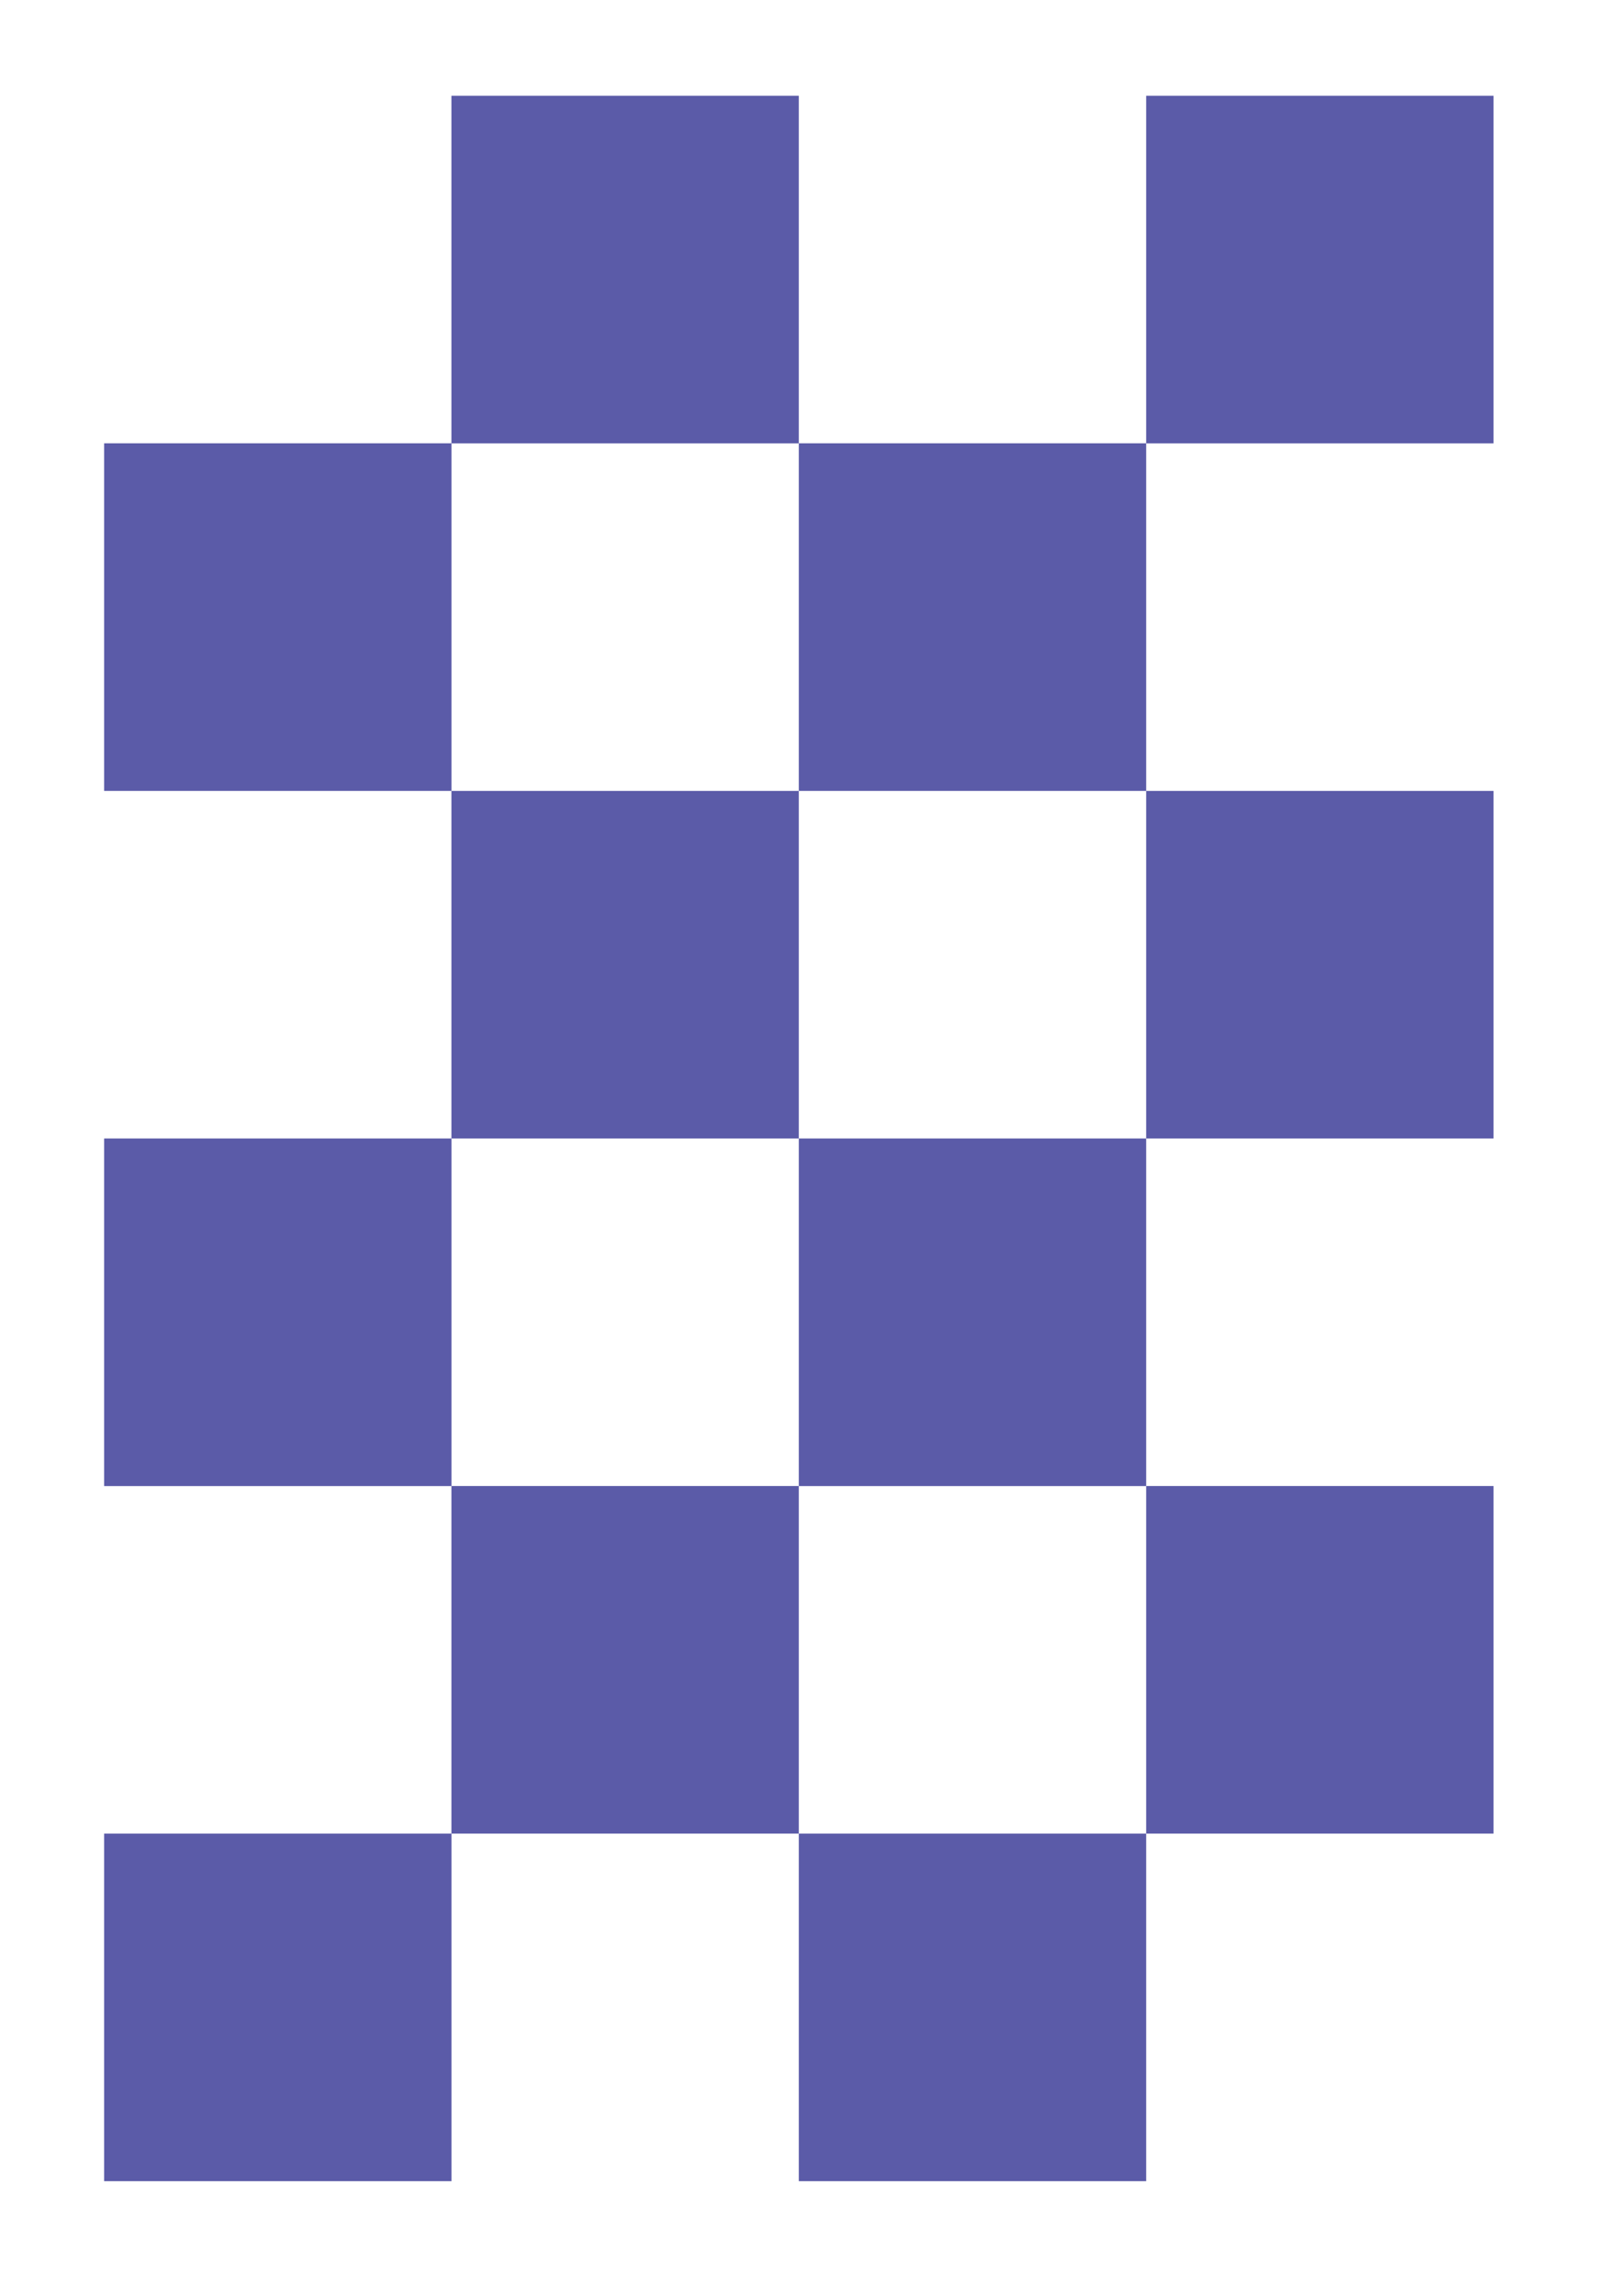 <svg id="Layer_1" data-name="Layer 1" xmlns="http://www.w3.org/2000/svg" viewBox="0 0 280.33 400.75"><defs><style>.cls-1{fill:#5b5ba8;}</style></defs><rect class="cls-1" x="78.85" y="16.72" width="60.67" height="60.67"/><rect class="cls-1" x="139.52" y="77.38" width="60.67" height="60.67"/><rect class="cls-1" x="18.19" y="77.38" width="60.67" height="60.67"/><rect class="cls-1" x="78.85" y="138.05" width="60.67" height="60.67"/><rect class="cls-1" x="18.19" y="198.72" width="60.67" height="60.67"/><rect class="cls-1" x="78.85" y="259.38" width="60.67" height="60.67"/><rect class="cls-1" x="139.52" y="198.72" width="60.67" height="60.67"/><rect class="cls-1" x="18.19" y="320.05" width="60.67" height="60.67"/><rect class="cls-1" x="139.52" y="320.05" width="60.67" height="60.67"/><rect class="cls-1" x="200.19" y="16.72" width="60.67" height="60.67"/><rect class="cls-1" x="200.19" y="138.05" width="60.67" height="60.67"/><rect class="cls-1" x="200.19" y="259.38" width="60.67" height="60.67"/></svg>